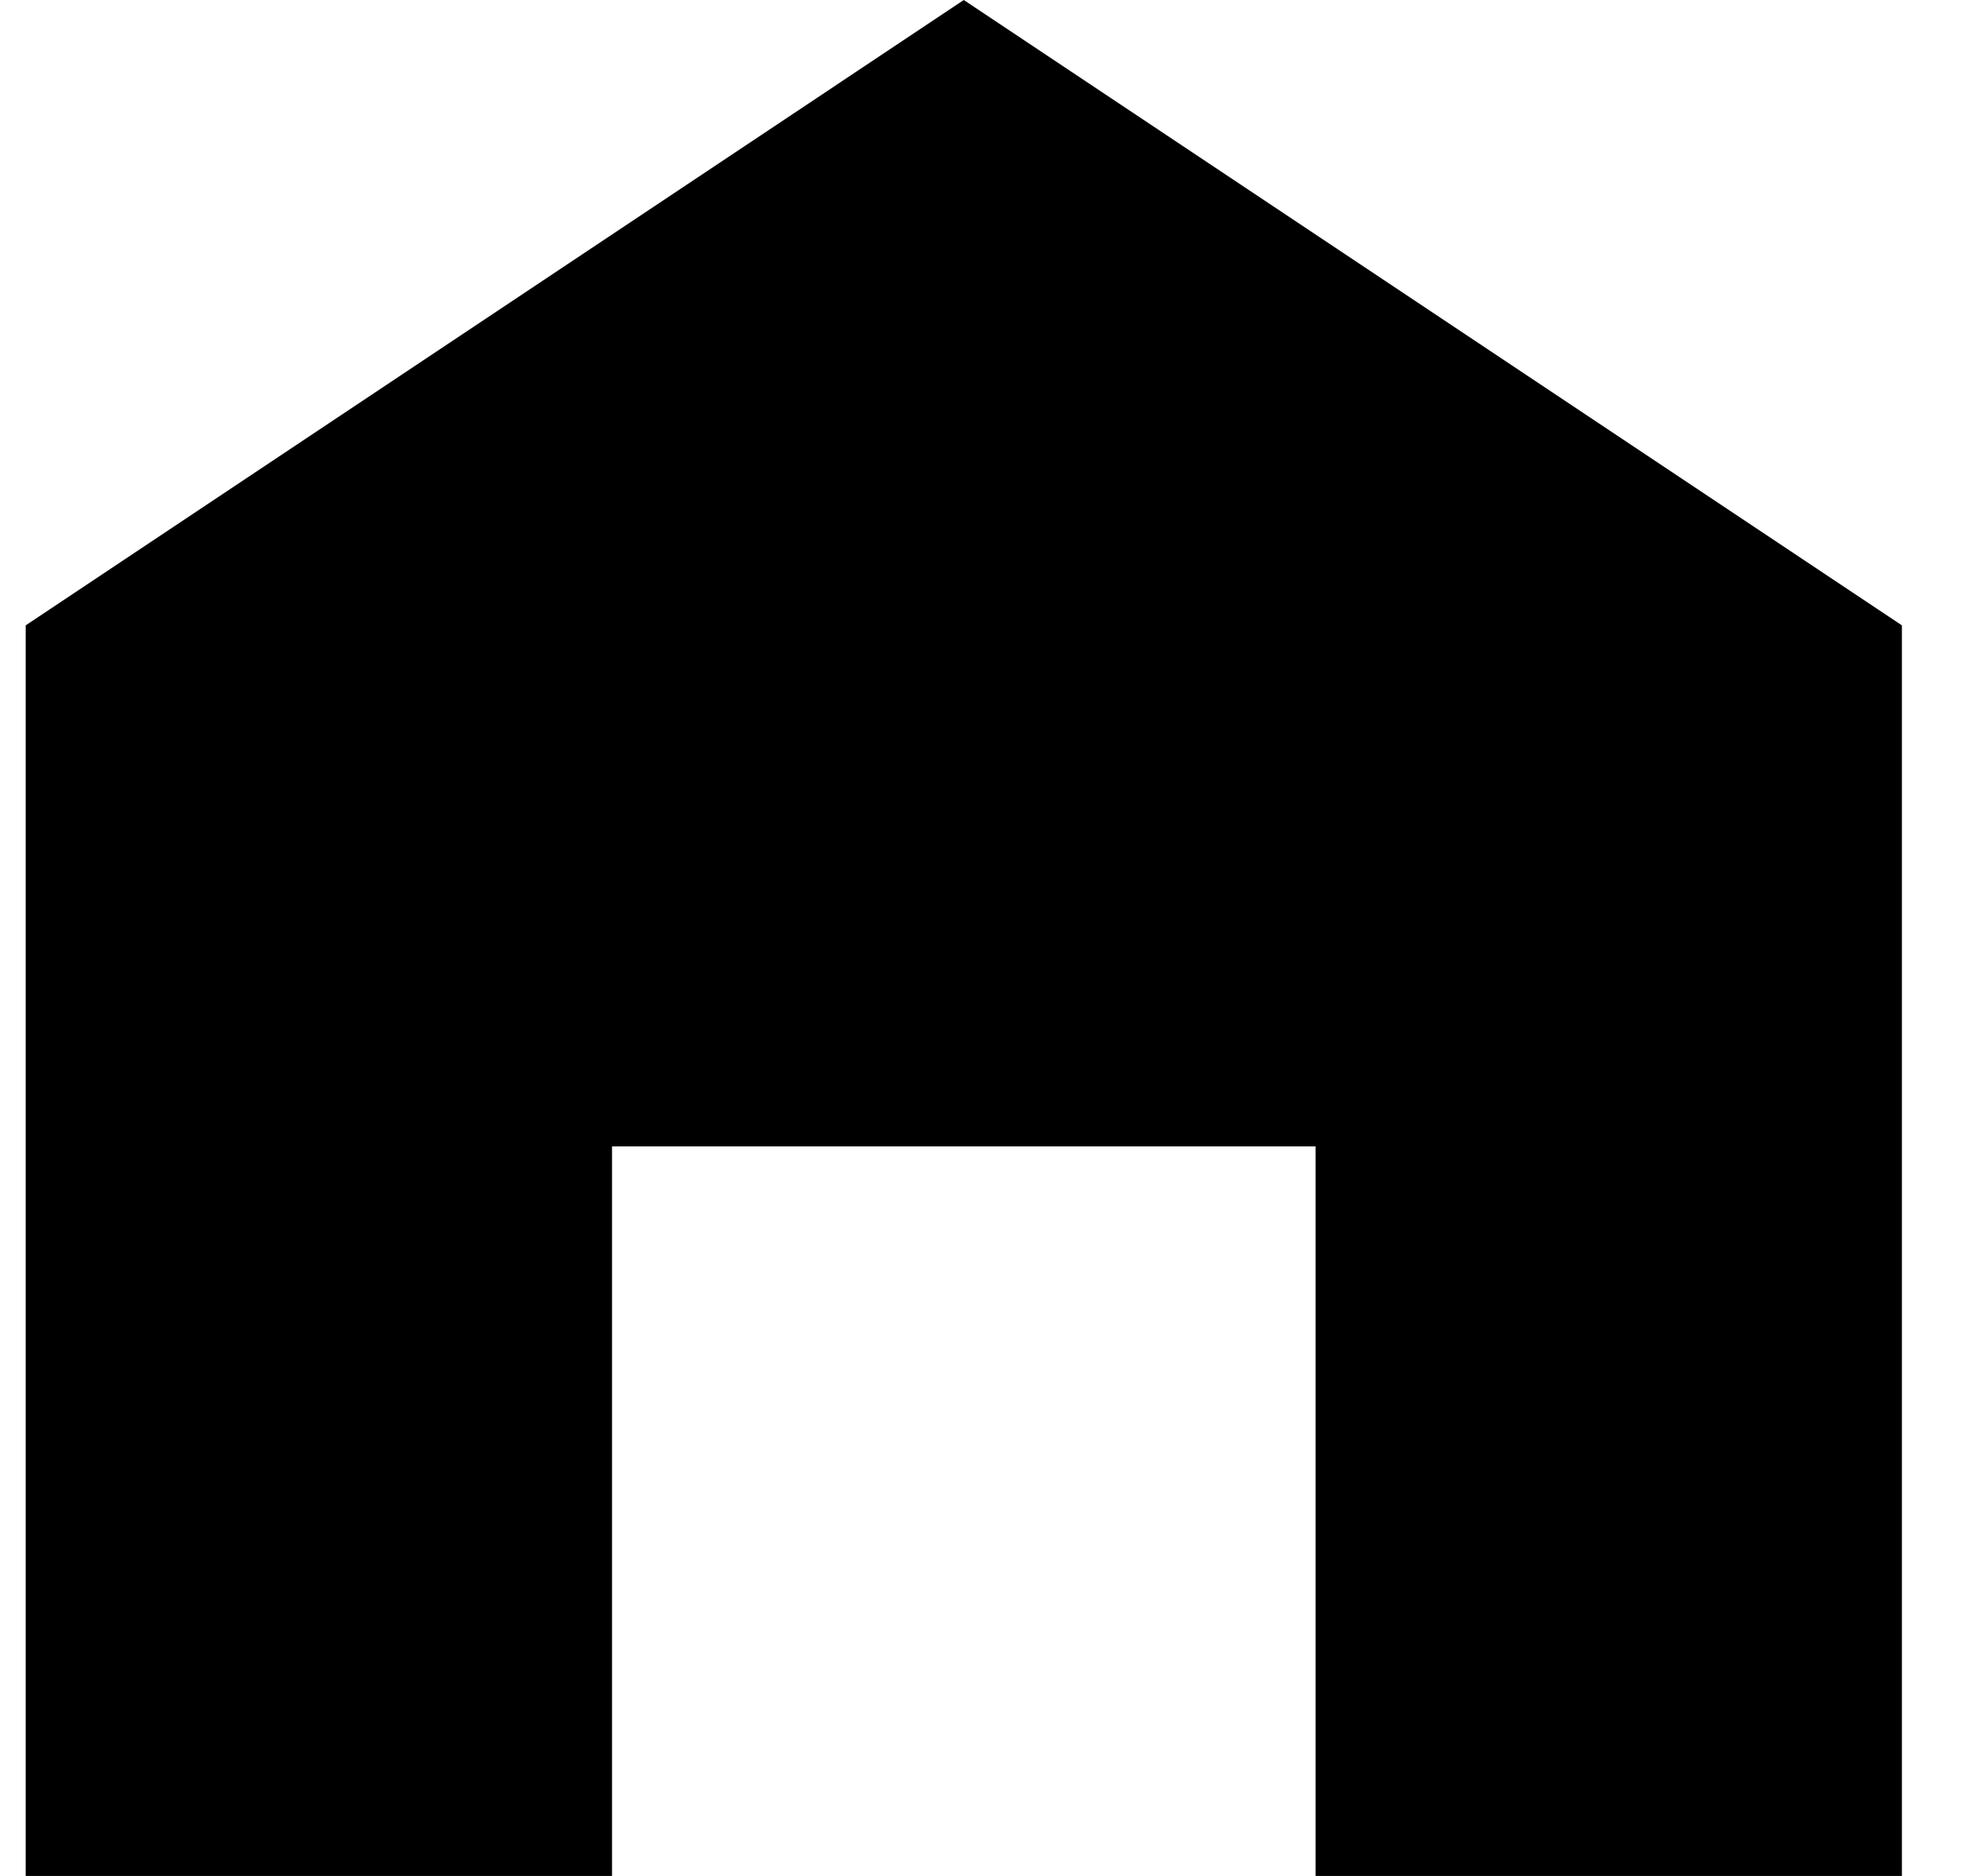 <svg width="21" height="20" viewBox="0 0 21 20" fill="none" xmlns="http://www.w3.org/2000/svg">
<path d="M10.274 0L20.274 6.667V20H14.024V12.222H6.524V20H0.274V6.667L10.274 0Z" fill="currentColor"/>
</svg>

